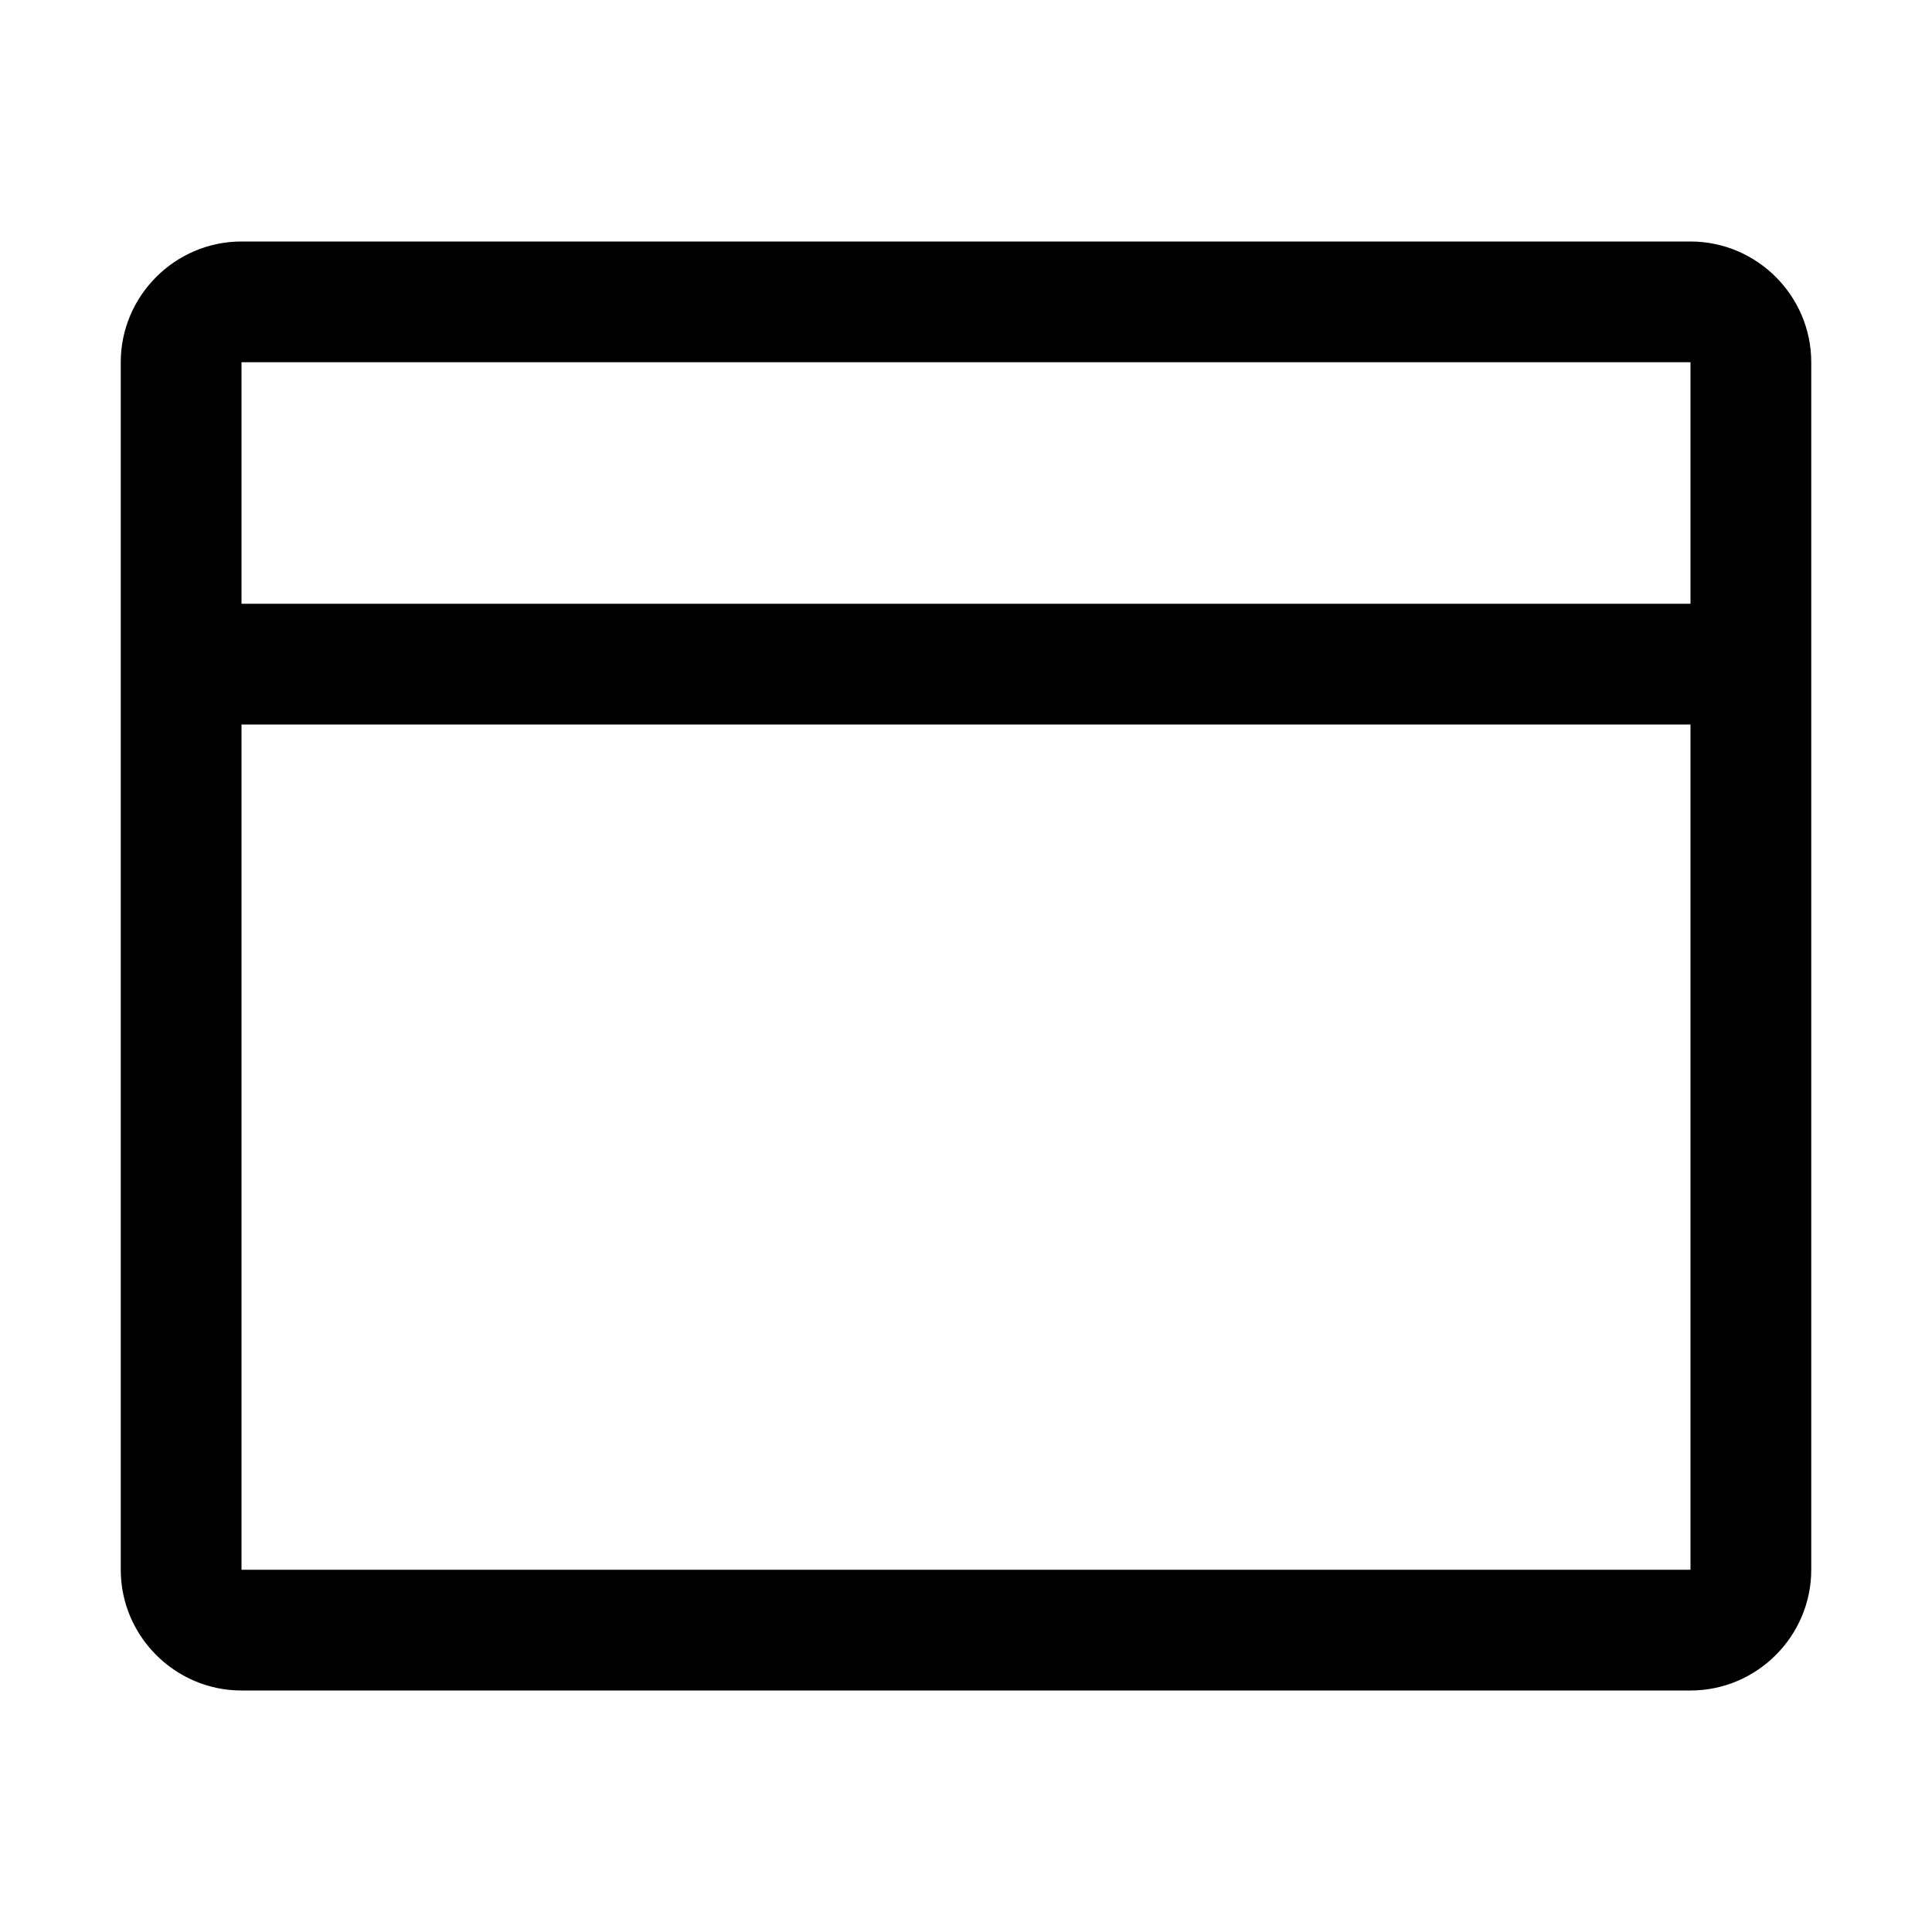 <svg version="1.1" xmlns="http://www.w3.org/2000/svg" width="16" height="16" viewBox="0 0 16 16">
<title>window-alt-2</title>
<path d="M14 2h-12c-0.55 0-1 0.45-1 1v10c0 0.55 0.45 1 1 1h12c0.55 0 1-0.45 1-1v-10c0-0.55-0.45-1-1-1zM14 13h-12v-7h12v7zM2 5v-2h12v2h-12z"></path>
</svg>

